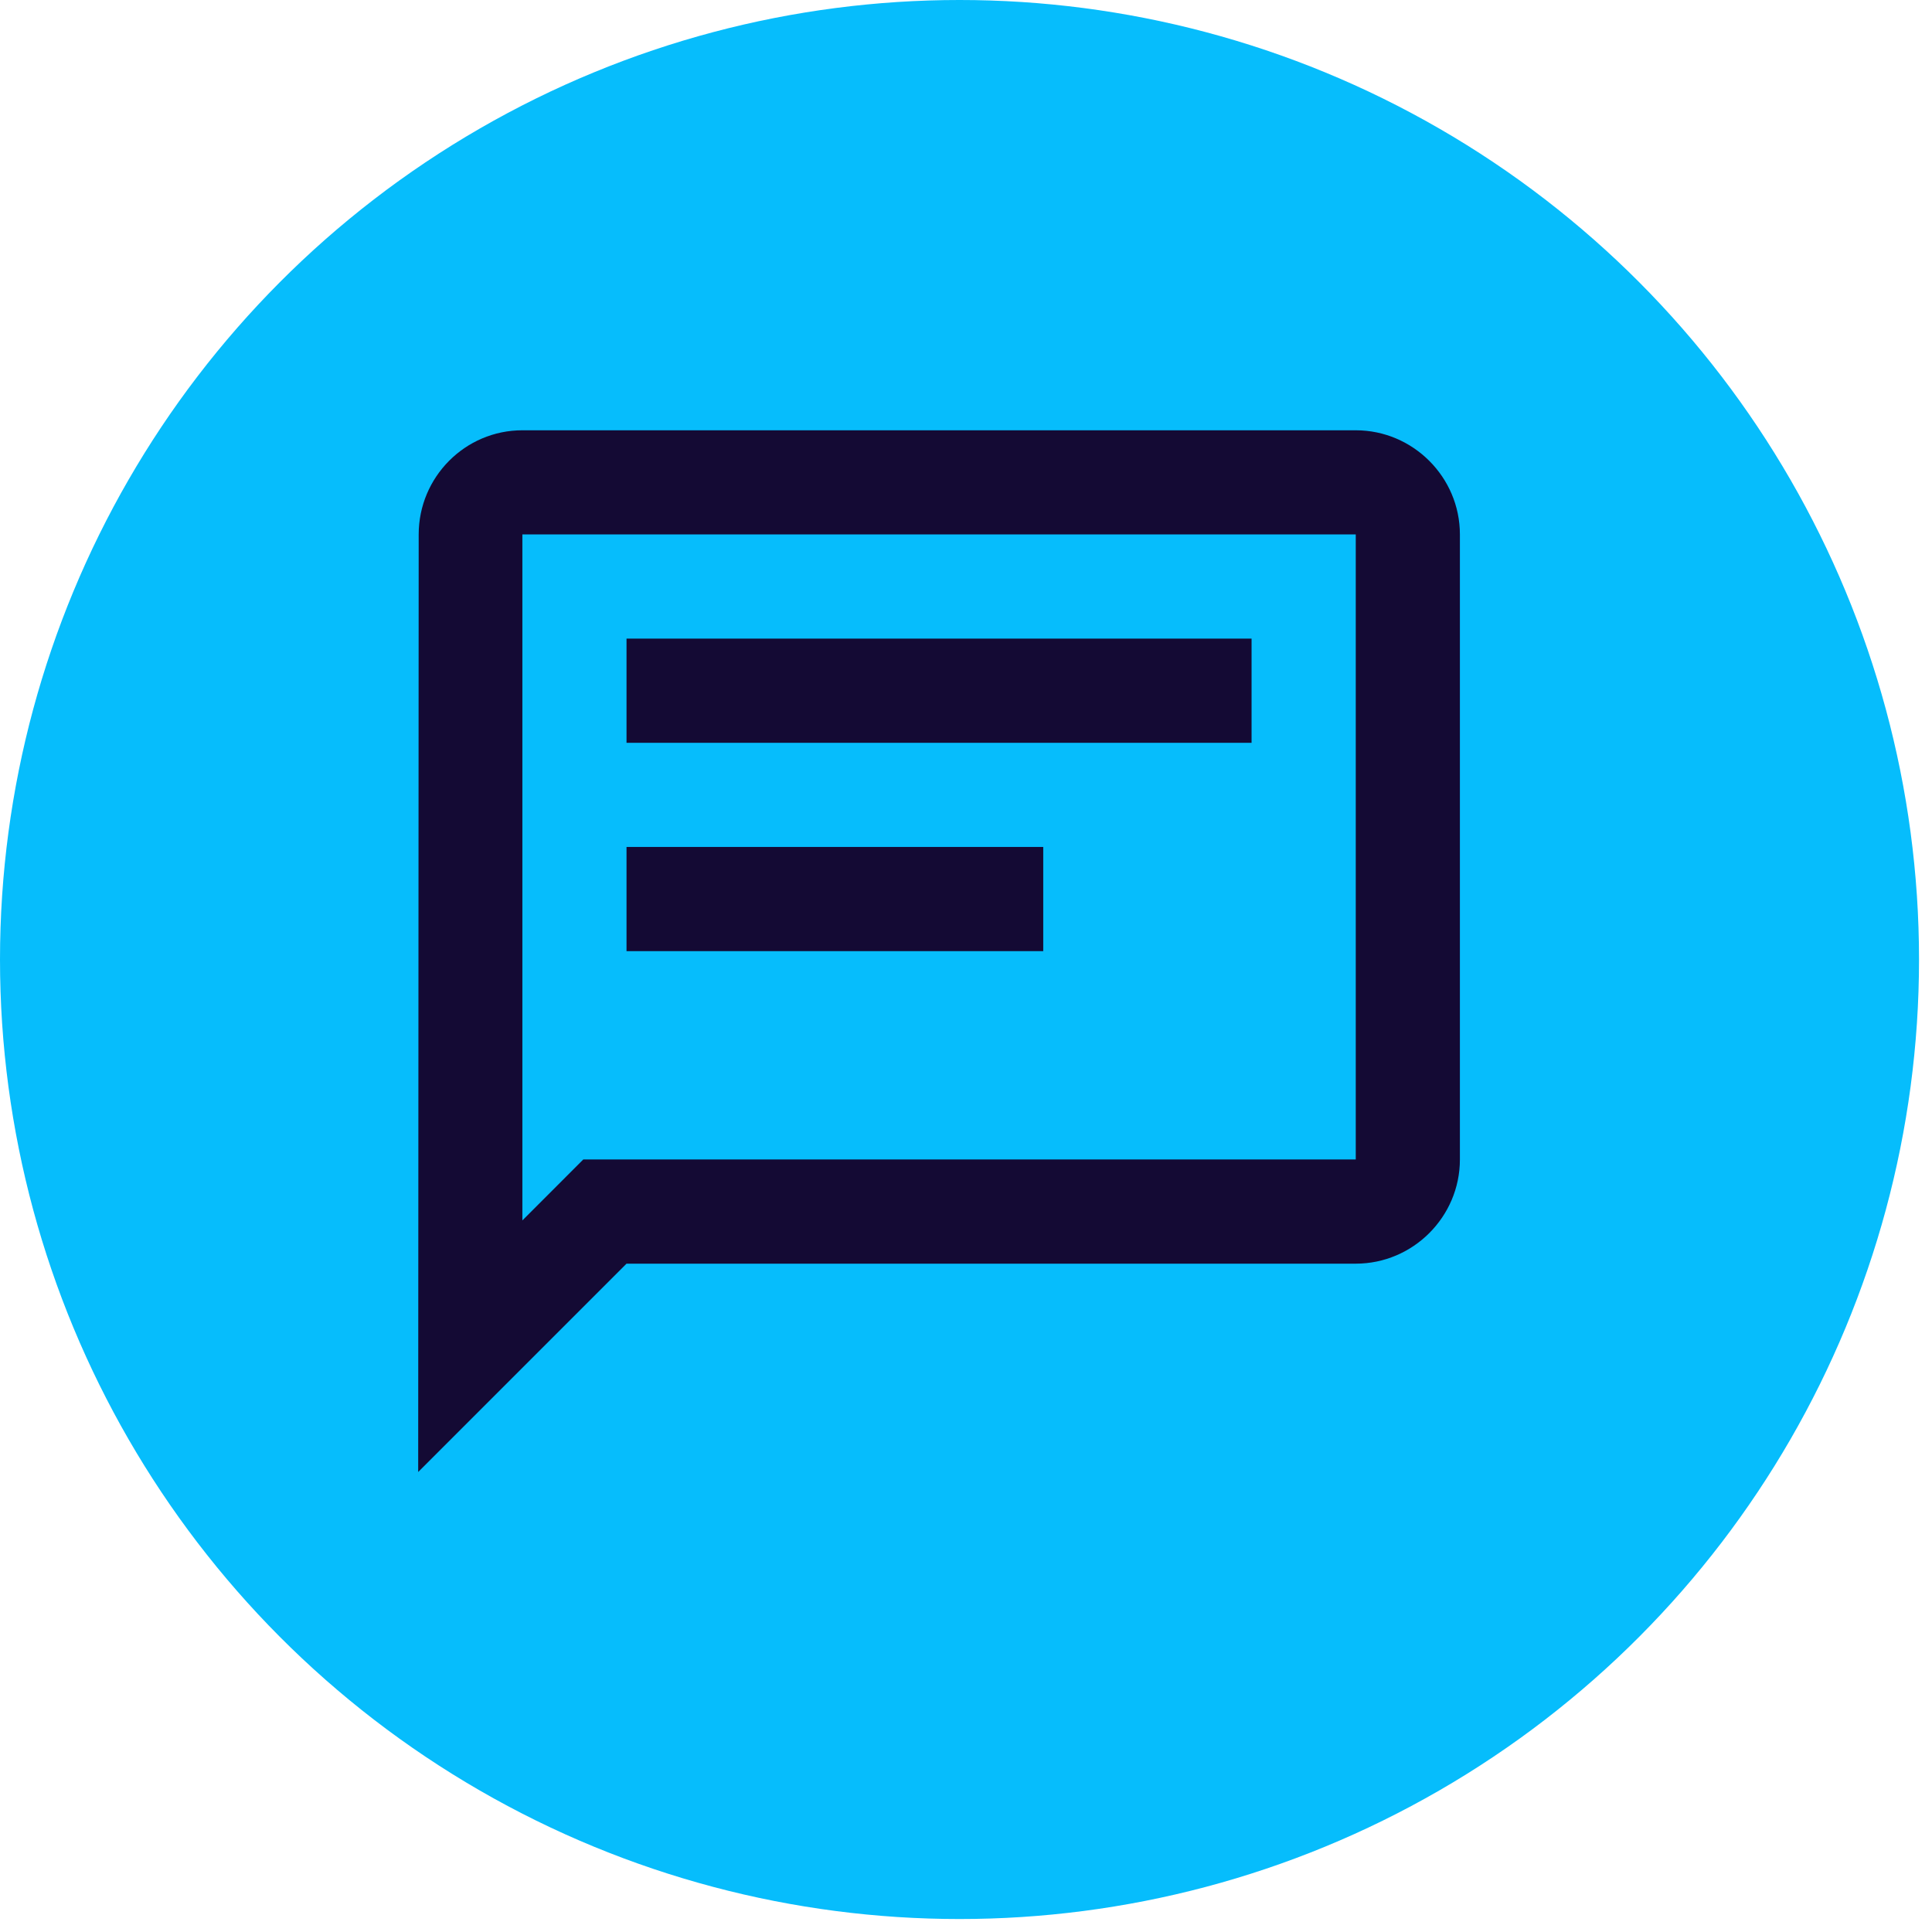 <svg width="50" height="50" viewBox="0 0 42 42" fill="none" xmlns="http://www.w3.org/2000/svg">
<circle r="20.859" transform="matrix(-1 0 0 1 20.859 20.859)" fill="#06BDFC"/>
<path d="M22.679 18.412H13.62V20.677H22.679V18.412Z" fill="#140A34"/>
<path d="M27.208 13.883H13.62V16.148H27.208V13.883Z" fill="#140A34"/>
<path fill-rule="evenodd" clip-rule="evenodd" d="M9.102 11.618C9.102 10.373 10.11 9.354 11.356 9.354H29.473C30.718 9.354 31.737 10.373 31.737 11.618V25.206C31.737 26.452 30.718 27.471 29.473 27.471H13.62L9.091 32L9.102 11.618ZM29.473 11.618H11.356V26.531L12.68 25.206H29.473V11.618Z" fill="#140A34"/>
</svg>
